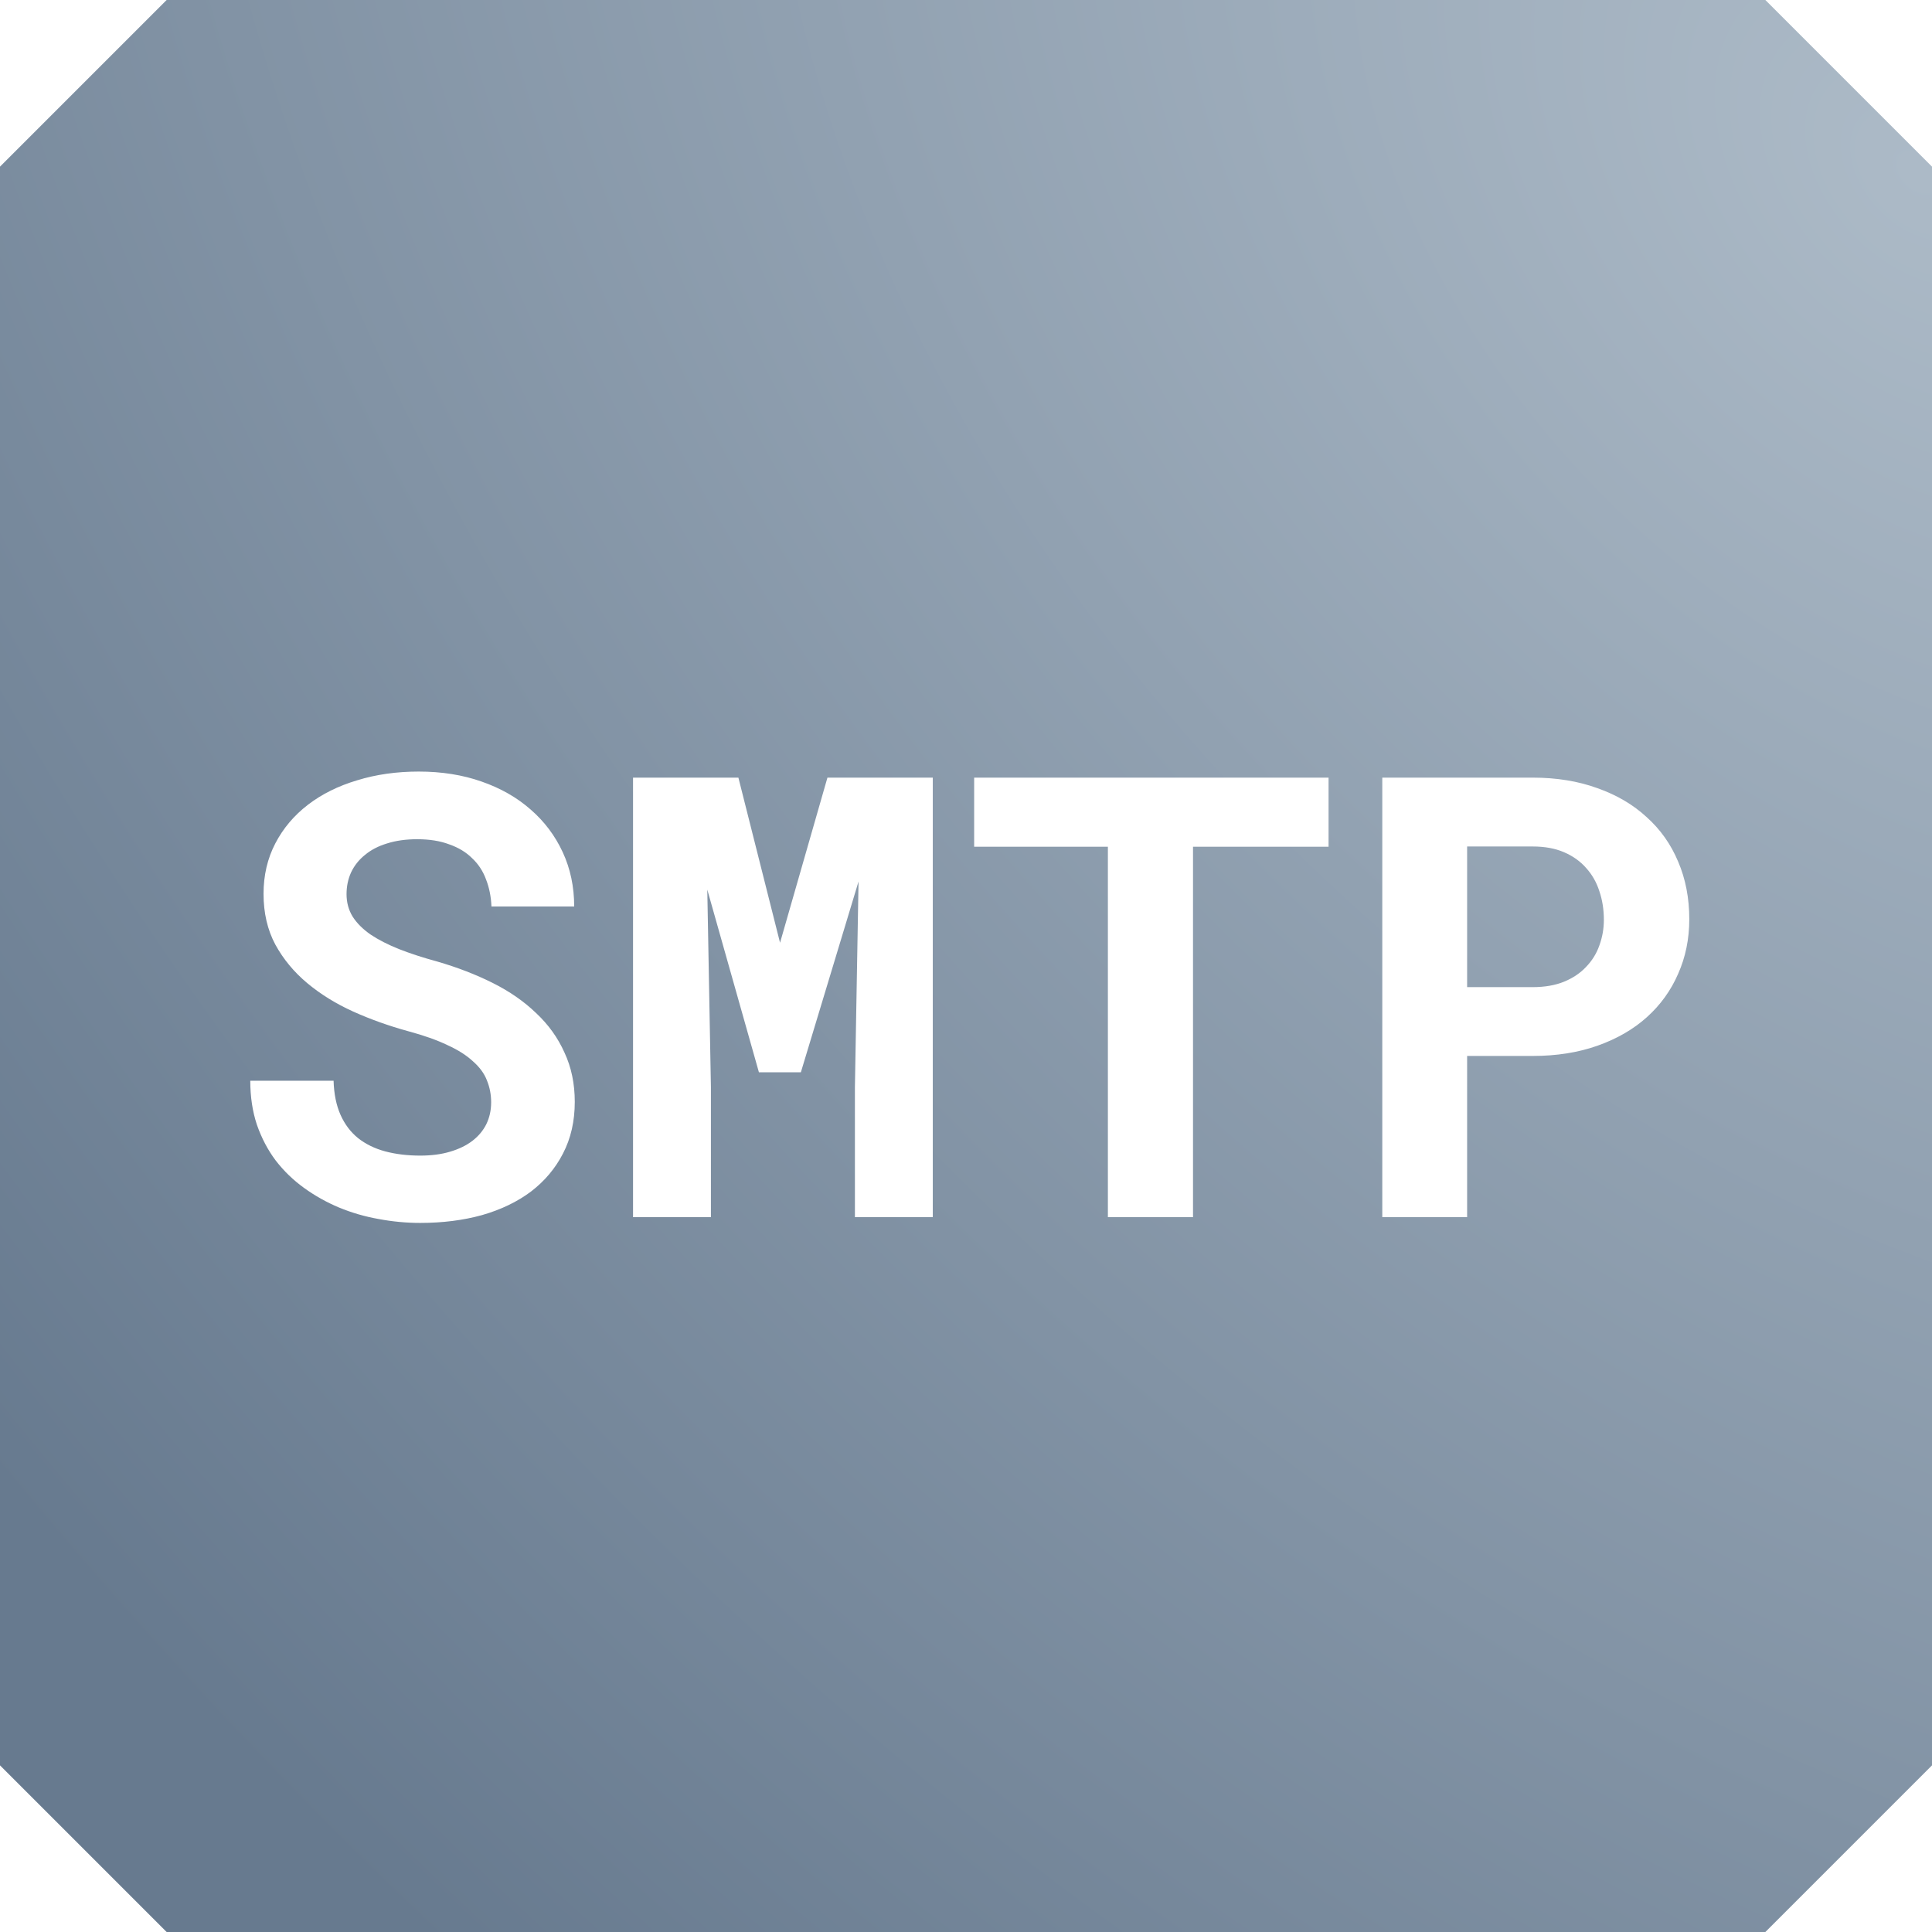 <?xml version="1.0" encoding="UTF-8" standalone="no"?>
<svg
   xmlns:dc="http://purl.org/dc/elements/1.1/"
   xmlns:cc="http://creativecommons.org/ns#"
   xmlns:rdf="http://www.w3.org/1999/02/22-rdf-syntax-ns#"
   xmlns:svg="http://www.w3.org/2000/svg"
   xmlns="http://www.w3.org/2000/svg"
   xmlns:sodipodi="http://sodipodi.sourceforge.net/DTD/sodipodi-0.dtd"
   xmlns:inkscape="http://www.inkscape.org/namespaces/inkscape"
   inkscape:version="1.0beta1 (32d4812, 2019-09-19)"
   sodipodi:docname="smtp.svg"
   id="svg38"
   version="1.1"
   fill="none"
   viewBox="0 0 1000 1000"
   height="1000"
   width="1000">
  <sodipodi:namedview
     inkscape:current-layer="svg38"
     inkscape:window-maximized="0"
     inkscape:window-y="23"
     inkscape:window-x="0"
     inkscape:cy="560"
     inkscape:cx="400"
     inkscape:zoom="0.35"
     showgrid="false"
     id="namedview40"
     inkscape:window-height="1104"
     inkscape:window-width="1600"
     inkscape:pageshadow="2"
     inkscape:pageopacity="0"
     guidetolerance="10"
     gridtolerance="10"
     objecttolerance="10"
     borderopacity="1"
     inkscape:document-rotation="0"
     bordercolor="#666666"
     pagecolor="#ffffff" />
  <path
     inkscape:connector-curvature="0"
     style="fill:url(#paint0_radial);stroke-width:10"
     id="path10"
     fill="url(#paint0_radial)"
     d="M 913.75,0 H 86.25 L 0,86.25 V 913.75 L 86.25,1000 H 913.75 L 1000,913.75 V 86.25 Z" />
  <g
     transform="scale(10)"
     id="g14"
     filter="url(#filter0_d)">
    <path
       inkscape:connector-curvature="0"
       id="path12"
       fill="white"
       d="m 25.422,55.062 c 0,-0.406 -0.073,-0.786 -0.219,-1.141 -0.135,-0.354 -0.375,-0.682 -0.719,-0.984 -0.333,-0.312 -0.776,-0.594 -1.328,-0.844 -0.542,-0.261 -1.219,-0.5 -2.031,-0.719 -0.99,-0.271 -1.938,-0.609 -2.844,-1.016 -0.896,-0.406 -1.687,-0.896 -2.375,-1.469 -0.687,-0.573 -1.24,-1.24 -1.656,-2 -0.406,-0.76 -0.609,-1.635 -0.609,-2.625 0,-0.958 0.203,-1.828 0.609,-2.609 0.406,-0.781 0.969,-1.448 1.688,-2 0.719,-0.552 1.568,-0.974 2.547,-1.266 0.979,-0.302 2.042,-0.453 3.188,-0.453 1.188,0 2.271,0.172 3.25,0.516 0.99,0.344 1.839,0.828 2.547,1.453 0.708,0.615 1.26,1.349 1.656,2.203 0.396,0.854 0.594,1.792 0.594,2.812 H 25.438 C 25.417,44.411 25.323,43.943 25.156,43.516 25,43.089 24.76,42.724 24.438,42.422 24.125,42.109 23.729,41.87 23.25,41.703 22.781,41.526 22.229,41.438 21.594,41.438 c -0.583,0 -1.104,0.073 -1.563,0.219 -0.448,0.136 -0.828,0.333 -1.141,0.594 -0.312,0.25 -0.552,0.552 -0.719,0.906 -0.156,0.344 -0.234,0.719 -0.234,1.125 0,0.427 0.104,0.813 0.312,1.156 0.219,0.344 0.531,0.656 0.938,0.938 0.406,0.271 0.896,0.521 1.469,0.75 0.583,0.229 1.24,0.443 1.969,0.641 1.042,0.302 2,0.672 2.875,1.109 0.875,0.438 1.625,0.958 2.25,1.562 0.635,0.594 1.125,1.276 1.469,2.047 0.354,0.76 0.531,1.609 0.531,2.547 0,1 -0.203,1.891 -0.609,2.672 -0.396,0.771 -0.948,1.427 -1.656,1.969 -0.708,0.531 -1.552,0.938 -2.531,1.219 -0.979,0.271 -2.047,0.406 -3.203,0.406 -0.719,0 -1.438,-0.068 -2.156,-0.203 -0.708,-0.125 -1.391,-0.323 -2.047,-0.594 -0.646,-0.271 -1.25,-0.609 -1.812,-1.016 -0.562,-0.406 -1.052,-0.88 -1.469,-1.422 -0.406,-0.542 -0.729,-1.156 -0.969,-1.844 -0.229,-0.688 -0.344,-1.448 -0.344,-2.281 h 4.312 c 0.021,0.688 0.141,1.276 0.359,1.766 0.219,0.49 0.521,0.891 0.906,1.203 0.396,0.313 0.865,0.542 1.406,0.688 0.552,0.146 1.156,0.219 1.812,0.219 0.583,0 1.099,-0.068 1.547,-0.203 0.458,-0.135 0.844,-0.323 1.156,-0.562 0.312,-0.24 0.552,-0.526 0.719,-0.859 0.167,-0.344 0.25,-0.719 0.25,-1.125 z M 38.219,38.25 40.375,46.797 42.828,38.25 h 5.453 V 61 H 44.25 V 54.266 L 44.438,43.625 41.453,53.5 h -2.172 l -2.672,-9.453 0.188,10.219 V 61 H 32.766 V 38.25 Z m 30.547,3.578 H 61.75 V 61 H 57.344 V 41.828 H 50.422 V 38.25 h 18.344 z m 7.172,10.828 V 61 H 71.547 V 38.25 h 7.781 c 1.24,0 2.359,0.182 3.359,0.547 1,0.354 1.849,0.854 2.547,1.5 0.708,0.635 1.25,1.401 1.625,2.297 0.385,0.896 0.578,1.891 0.578,2.984 0,1.021 -0.193,1.964 -0.578,2.828 -0.375,0.865 -0.917,1.615 -1.625,2.25 -0.698,0.625 -1.547,1.115 -2.547,1.469 -1,0.354 -2.12,0.531 -3.359,0.531 z m 0,-3.562 h 3.391 c 0.625,0 1.167,-0.094 1.625,-0.281 0.458,-0.188 0.839,-0.443 1.141,-0.766 0.312,-0.323 0.542,-0.693 0.687,-1.109 0.156,-0.427 0.234,-0.87 0.234,-1.328 0,-0.531 -0.078,-1.026 -0.234,-1.484 -0.146,-0.458 -0.375,-0.859 -0.687,-1.203 -0.302,-0.344 -0.682,-0.615 -1.141,-0.812 -0.458,-0.198 -1,-0.297 -1.625,-0.297 h -3.391 z" />
  </g>
  <defs
     id="defs36">
    <filter
       color-interpolation-filters="sRGB"
       filterUnits="userSpaceOnUse"
       height="31.359"
       width="82.484"
       y="35.938"
       x="8.953"
       id="filter0_d">
      <feFlood
         id="feFlood16"
         result="BackgroundImageFix"
         flood-opacity="0" />
      <feColorMatrix
         id="feColorMatrix18"
         values="0 0 0 0 0 0 0 0 0 0 0 0 0 0 0 0 0 0 127 0"
         type="matrix"
         in="SourceAlpha" />
      <feOffset
         id="feOffset20"
         dy="2" />
      <feGaussianBlur
         id="feGaussianBlur22"
         stdDeviation="2" />
      <feColorMatrix
         id="feColorMatrix24"
         values="0 0 0 0 0 0 0 0 0 0 0 0 0 0 0 0 0 0 0.15 0"
         type="matrix" />
      <feBlend
         id="feBlend26"
         result="effect1_dropShadow"
         in2="BackgroundImageFix"
         mode="normal" />
      <feBlend
         id="feBlend28"
         result="shape"
         in2="effect1_dropShadow"
         in="SourceGraphic"
         mode="normal" />
    </filter>
    <radialGradient
       gradientTransform="matrix(-900.001,820.001,-1140.084,-1251.312,1000,80)"
       gradientUnits="userSpaceOnUse"
       r="1"
       cy="0"
       cx="0"
       id="paint0_radial">
      <stop
         id="stop31"
         stop-color="#ACBAC7" />
      <stop
         id="stop33"
         stop-color="#677A8F"
         offset="1" />
    </radialGradient>
  </defs>
</svg>
